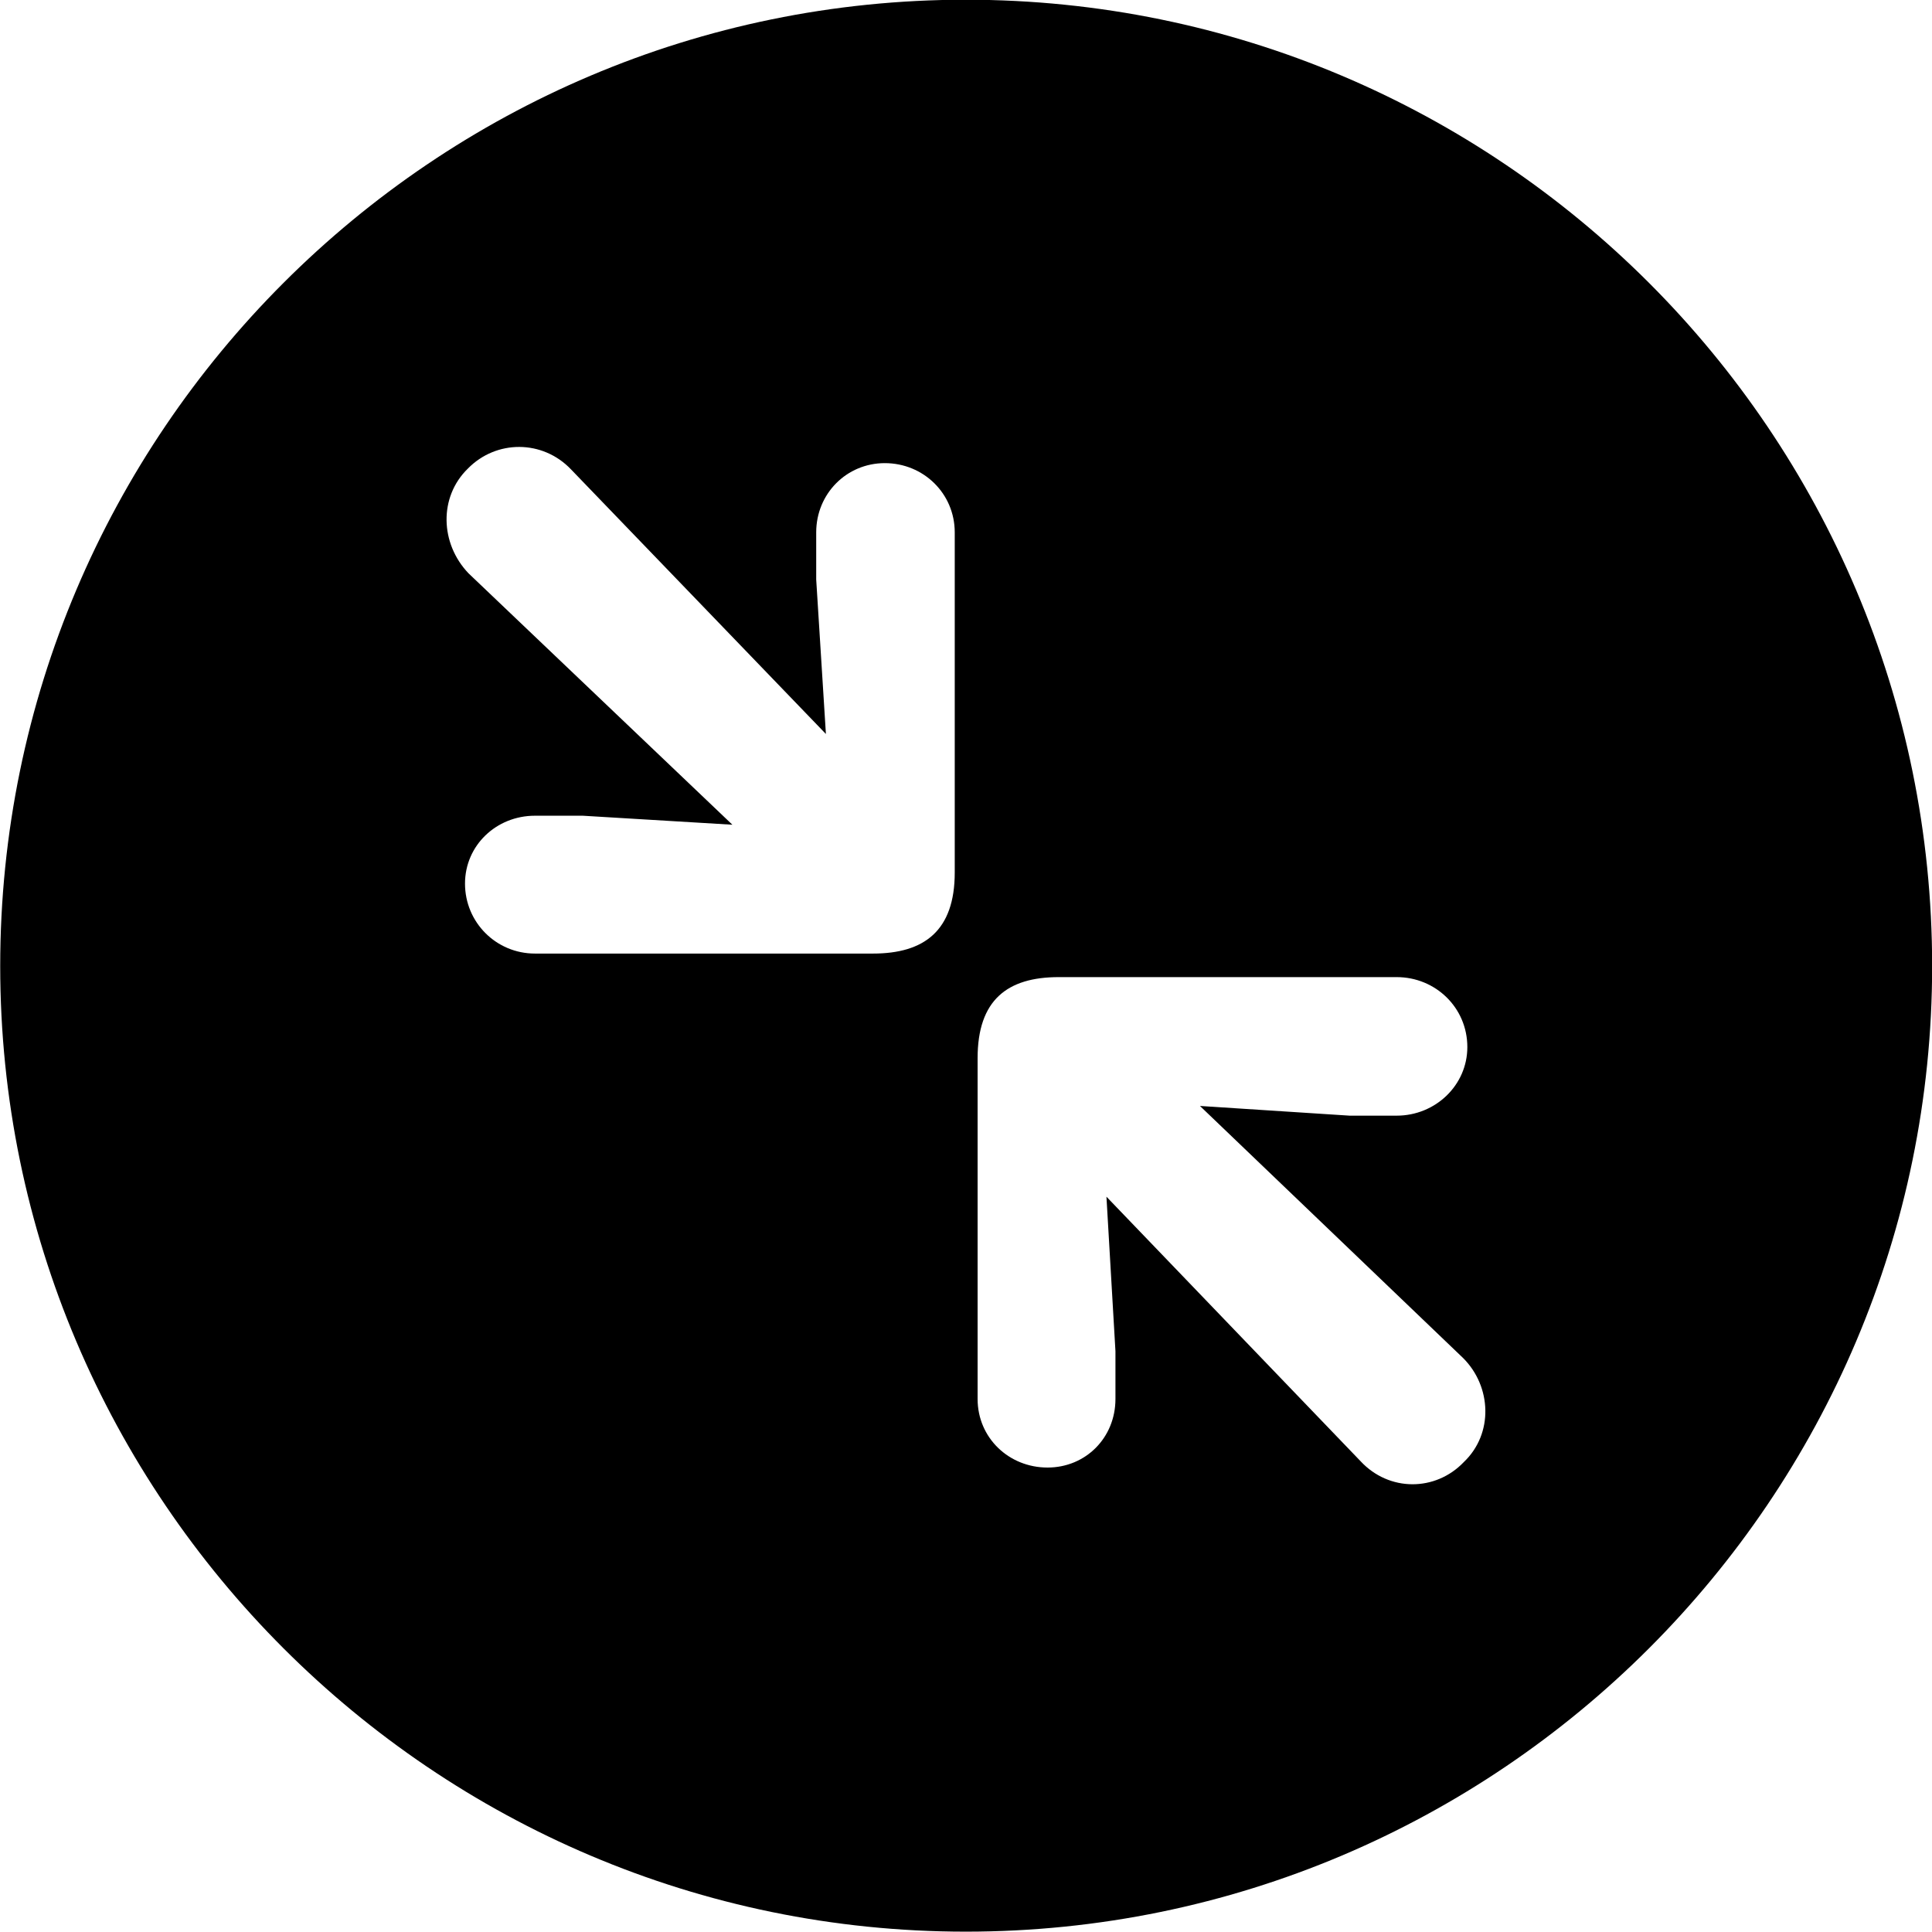 <svg viewBox="0 0 27.891 27.891" xmlns="http://www.w3.org/2000/svg"><path d="M13.943 27.886C21.643 27.886 27.893 21.626 27.893 13.946C27.893 6.246 21.643 -0.004 13.943 -0.004C6.263 -0.004 0.003 6.246 0.003 13.946C0.003 21.626 6.263 27.886 13.943 27.886ZM7.723 13.766C7.163 13.766 6.713 13.316 6.713 12.756C6.713 12.206 7.163 11.776 7.723 11.776H8.413L10.573 11.906L6.763 8.276C6.353 7.846 6.333 7.176 6.753 6.766C7.163 6.346 7.833 6.346 8.243 6.776L11.923 10.596L11.783 8.366V7.686C11.783 7.126 12.223 6.686 12.773 6.686C13.333 6.686 13.783 7.126 13.783 7.686V12.596C13.783 13.436 13.343 13.766 12.603 13.766ZM15.123 21.186C14.563 21.186 14.113 20.756 14.113 20.196V15.276C14.113 14.436 14.543 14.106 15.283 14.106H20.163C20.723 14.106 21.183 14.546 21.183 15.116C21.183 15.666 20.723 16.106 20.163 16.106H19.483L17.323 15.966L21.123 19.606C21.533 20.016 21.563 20.696 21.133 21.106C20.723 21.536 20.053 21.536 19.643 21.096L15.973 17.276L16.103 19.506V20.196C16.103 20.756 15.673 21.186 15.123 21.186Z" /></svg>
